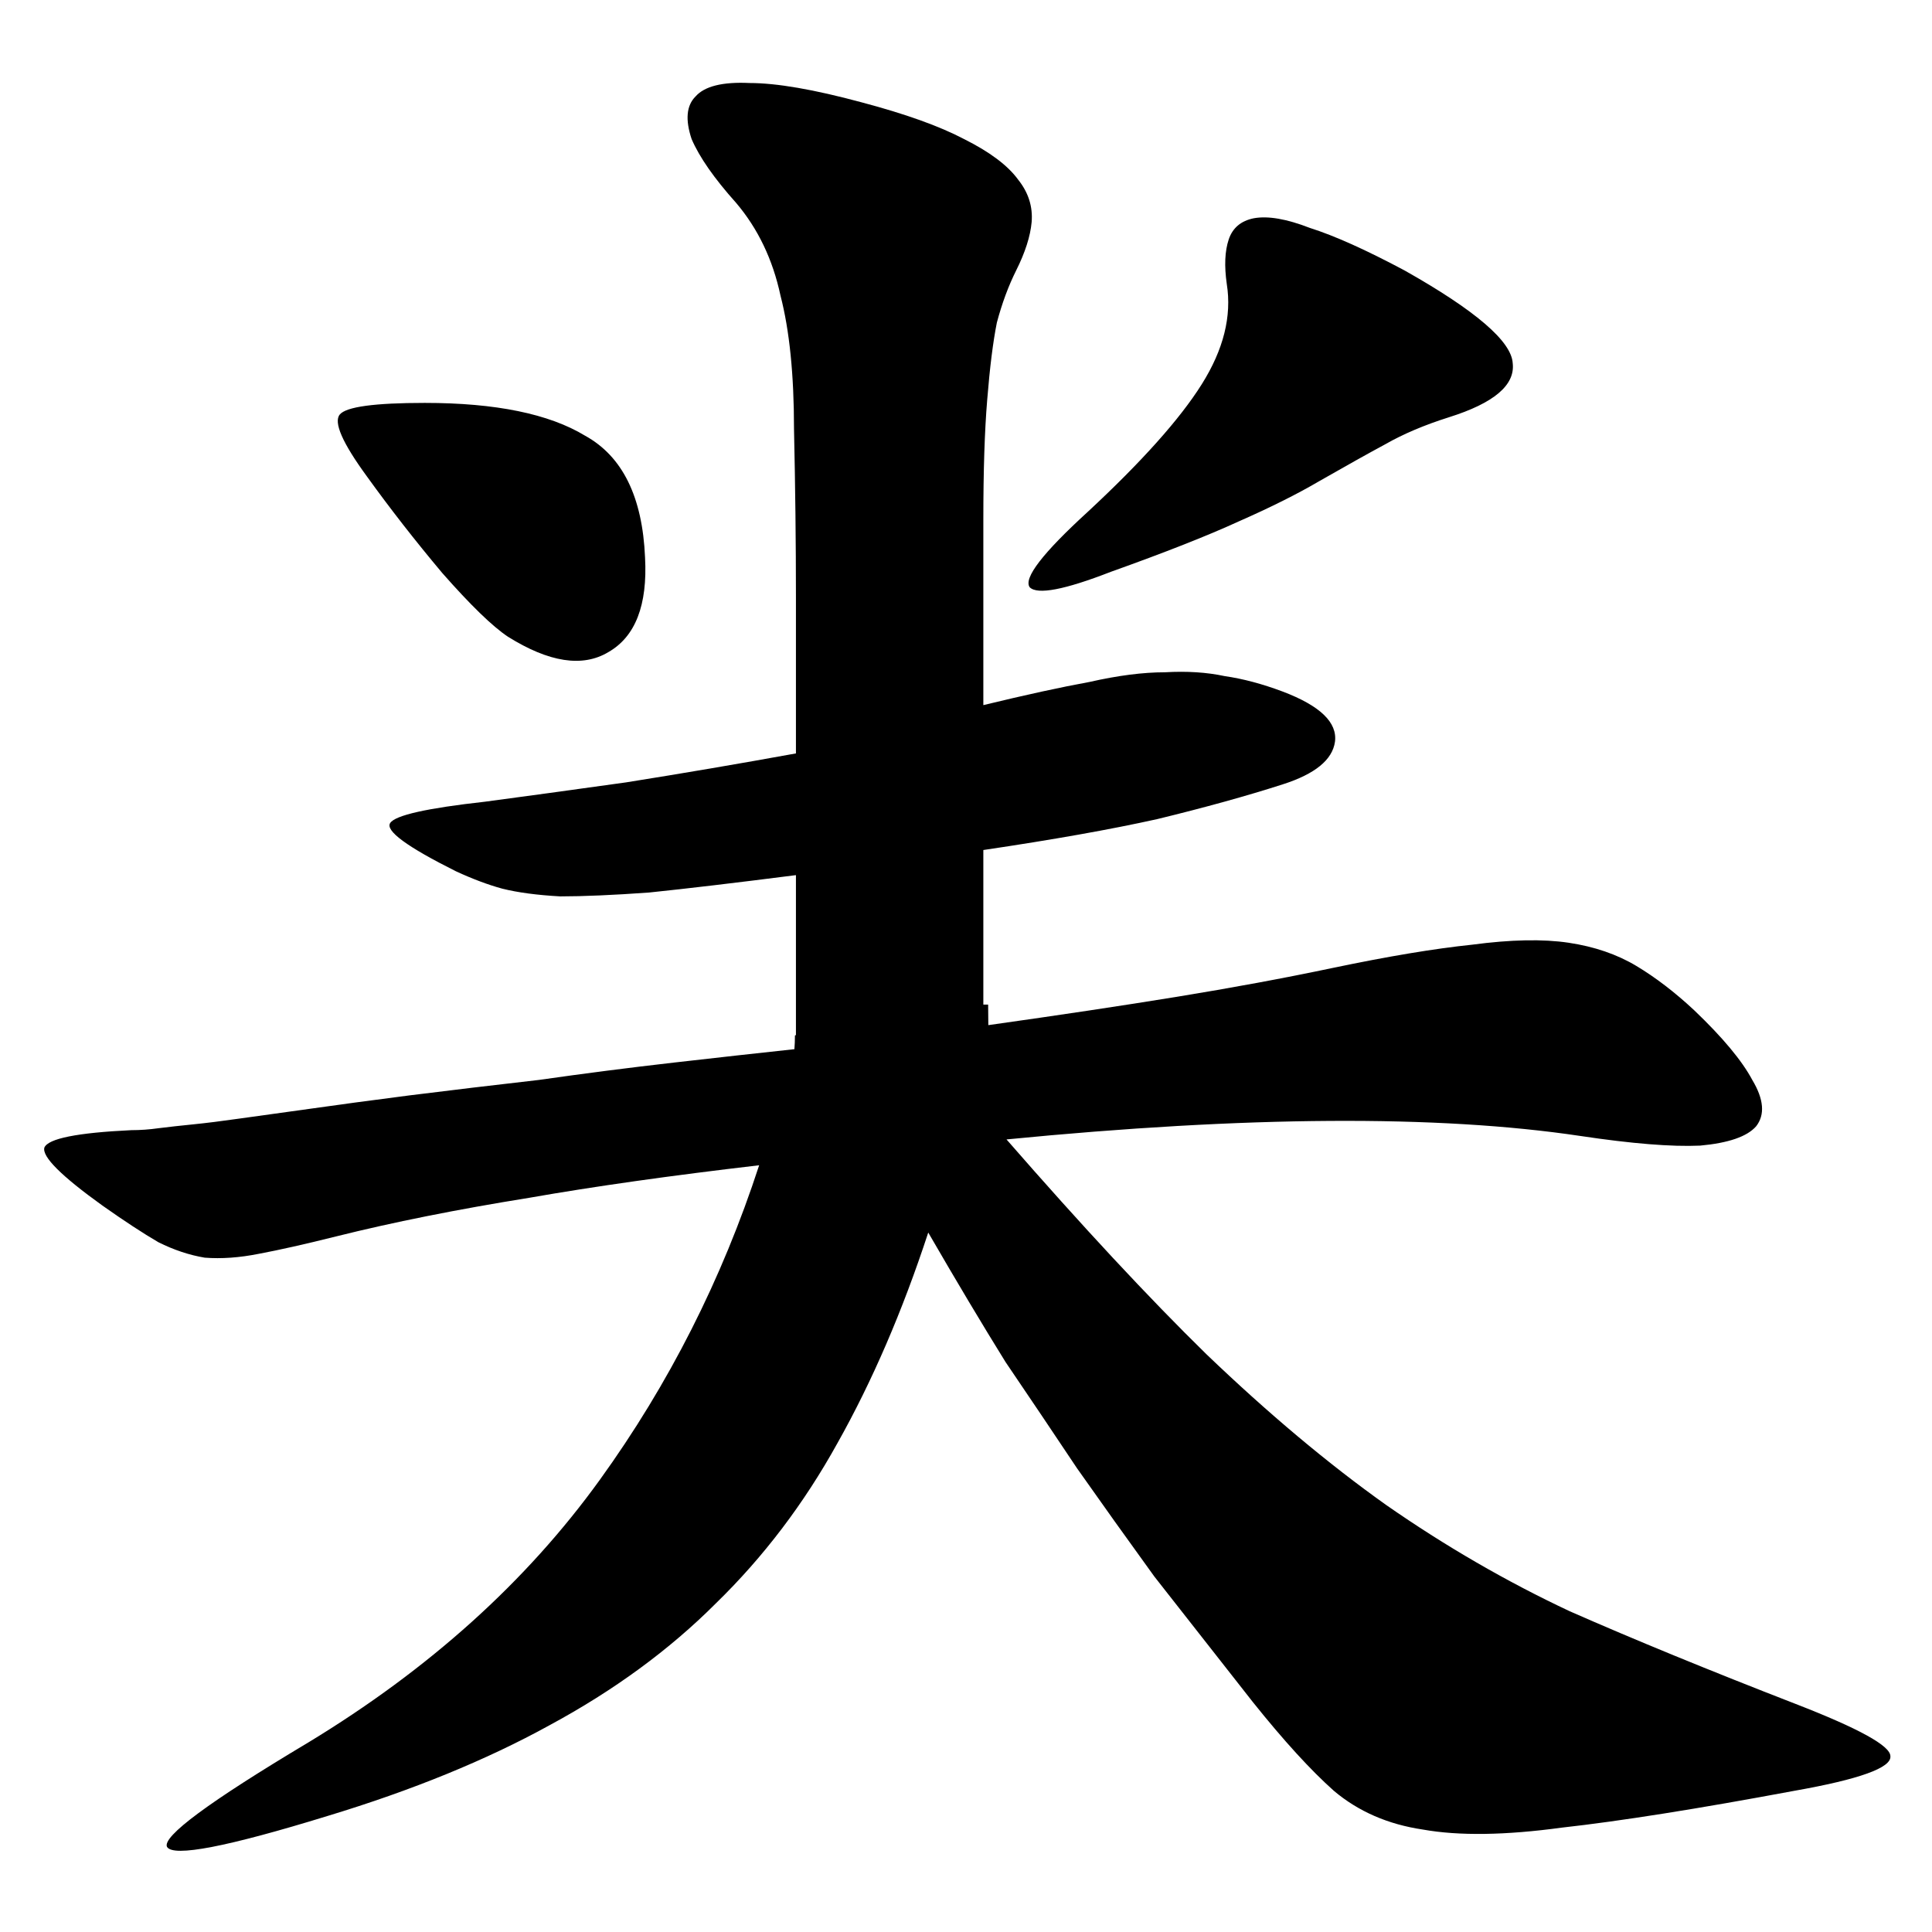 <svg width="350" height="350" viewBox="0 0 350 350" fill="none" xmlns="http://www.w3.org/2000/svg">
<path fill-rule="evenodd" clip-rule="evenodd" d="M262.491 75.589C258.058 76.989 254.208 78.622 250.941 80.489C247.908 82.122 243.941 84.339 239.041 87.139C235.075 89.472 230.175 91.922 224.341 94.489C218.741 97.055 211.041 100.089 201.241 103.589C192.841 106.856 187.941 107.789 186.541 106.389C185.375 104.756 188.875 100.206 197.041 92.739C206.841 83.639 213.725 75.939 217.691 69.639C221.658 63.339 223.175 57.272 222.241 51.439C221.775 48.172 221.891 45.489 222.591 43.389C223.291 41.289 224.808 40.006 227.141 39.539C229.708 39.072 233.091 39.656 237.291 41.289C241.725 42.689 247.441 45.255 254.441 48.989C267.275 56.222 273.808 61.822 274.041 65.789C274.508 69.756 270.658 73.022 262.491 75.589ZM306.941 183.039C312.074 187.939 315.575 192.139 317.441 195.639C319.541 199.139 319.775 201.939 318.141 204.039C316.508 205.906 313.125 207.072 307.991 207.539C302.858 207.772 295.625 207.189 286.291 205.789C260.514 201.945 225.863 202.155 182.338 206.418C196.037 222.134 208.111 235.107 218.561 245.339C229.761 256.072 240.611 265.172 251.111 272.639C261.844 280.106 272.927 286.522 284.361 291.889C296.027 297.022 309.677 302.622 325.311 308.689C336.744 313.122 342.461 316.272 342.461 318.139C342.694 320.239 336.861 322.339 324.961 324.439C307.461 327.706 293.461 329.922 282.961 331.089C272.694 332.489 264.294 332.606 257.761 331.439C251.461 330.506 246.094 328.172 241.661 324.439C237.461 320.706 232.561 315.339 226.961 308.339C220.194 299.706 214.244 292.122 209.111 285.589C204.211 278.822 199.544 272.289 195.111 265.989C190.911 259.689 186.594 253.272 182.161 246.739C177.961 239.972 173.294 232.156 168.161 223.289C163.494 237.522 158.011 250.239 151.711 261.439C145.644 272.406 138.294 282.089 129.661 290.489C121.261 298.889 111.227 306.239 99.561 312.539C88.127 318.839 74.71 324.322 59.31 328.989C41.111 334.589 31.427 336.456 30.261 334.589C29.327 332.722 37.844 326.422 55.81 315.689C77.744 302.389 95.361 286.522 108.661 268.089C121.175 250.745 130.797 231.747 137.527 211.098C121.478 212.971 107.6 214.935 95.891 216.989C82.825 219.089 71.158 221.422 60.891 223.989C55.291 225.389 50.624 226.439 46.891 227.139C43.391 227.839 40.124 228.072 37.091 227.839C34.291 227.372 31.491 226.439 28.691 225.039C25.891 223.406 22.508 221.189 18.541 218.389C11.075 213.022 7.575 209.522 8.041 207.889C8.741 206.256 13.991 205.206 23.791 204.739C25.424 204.739 27.058 204.622 28.691 204.389C30.558 204.156 32.658 203.922 34.991 203.689C37.325 203.456 40.124 203.106 43.391 202.639C46.658 202.172 50.858 201.589 55.991 200.889C60.891 200.189 66.958 199.372 74.191 198.439C81.658 197.506 89.475 196.572 97.641 195.639C105.808 194.472 113.975 193.422 122.141 192.489C130.192 191.569 137.45 190.762 143.914 190.069C143.977 189.283 144.011 188.46 144.011 187.589L144.191 187.515V158.539C133.225 159.939 124.358 160.989 117.591 161.689C111.058 162.156 105.691 162.389 101.491 162.389C97.291 162.156 93.791 161.689 90.991 160.989C88.424 160.289 85.624 159.239 82.591 157.839C73.725 153.406 69.758 150.489 70.691 149.089C71.624 147.689 77.341 146.406 87.841 145.239C94.841 144.306 103.358 143.139 113.391 141.739C123.658 140.106 133.925 138.356 144.191 136.489V108.139C144.191 98.339 144.075 88.189 143.841 77.689C143.841 67.889 143.025 59.839 141.391 53.539C139.991 47.006 137.308 41.406 133.341 36.739C129.375 32.306 126.691 28.456 125.291 25.189C124.125 21.689 124.358 19.122 125.991 17.489C127.625 15.622 130.891 14.806 135.791 15.039C140.691 15.039 147.458 16.206 156.091 18.539C164.025 20.639 170.208 22.856 174.641 25.189C179.308 27.522 182.575 29.972 184.441 32.539C186.308 34.872 187.125 37.439 186.891 40.239C186.658 42.806 185.725 45.722 184.091 48.989C182.691 51.789 181.525 54.939 180.591 58.439C179.891 61.939 179.308 66.606 178.841 72.439C178.375 78.039 178.141 85.272 178.141 94.139V127.739C185.841 125.872 192.258 124.472 197.391 123.539C202.525 122.372 207.075 121.789 211.041 121.789C215.008 121.556 218.625 121.789 221.891 122.489C225.158 122.956 228.658 123.889 232.391 125.289C239.158 127.856 242.308 130.889 241.841 134.389C241.375 137.656 238.225 140.222 232.391 142.089C225.858 144.189 218.275 146.289 209.641 148.389C201.241 150.256 190.741 152.122 178.141 153.989V181.989L179.011 181.989C179.011 183.067 179.024 184.335 179.044 185.712C191.97 183.893 203.336 182.185 213.141 180.589C223.175 178.956 232.625 177.206 241.491 175.339C251.525 173.239 259.924 171.839 266.691 171.139C273.691 170.206 279.525 170.089 284.191 170.789C288.858 171.489 292.941 172.889 296.441 174.989C299.941 177.089 303.441 179.772 306.941 183.039ZM116.856 100.989C117.323 109.622 115.106 115.339 110.206 118.139C105.539 120.939 99.473 120.006 92.006 115.339C89.206 113.472 85.239 109.622 80.106 103.789C75.206 97.956 70.656 92.122 66.456 86.289C62.023 80.222 60.389 76.489 61.556 75.089C62.723 73.689 67.856 72.989 76.956 72.989C89.789 72.989 99.473 74.972 106.006 78.939C112.773 82.672 116.389 90.022 116.856 100.989Z" fill="black"/>
</svg>
